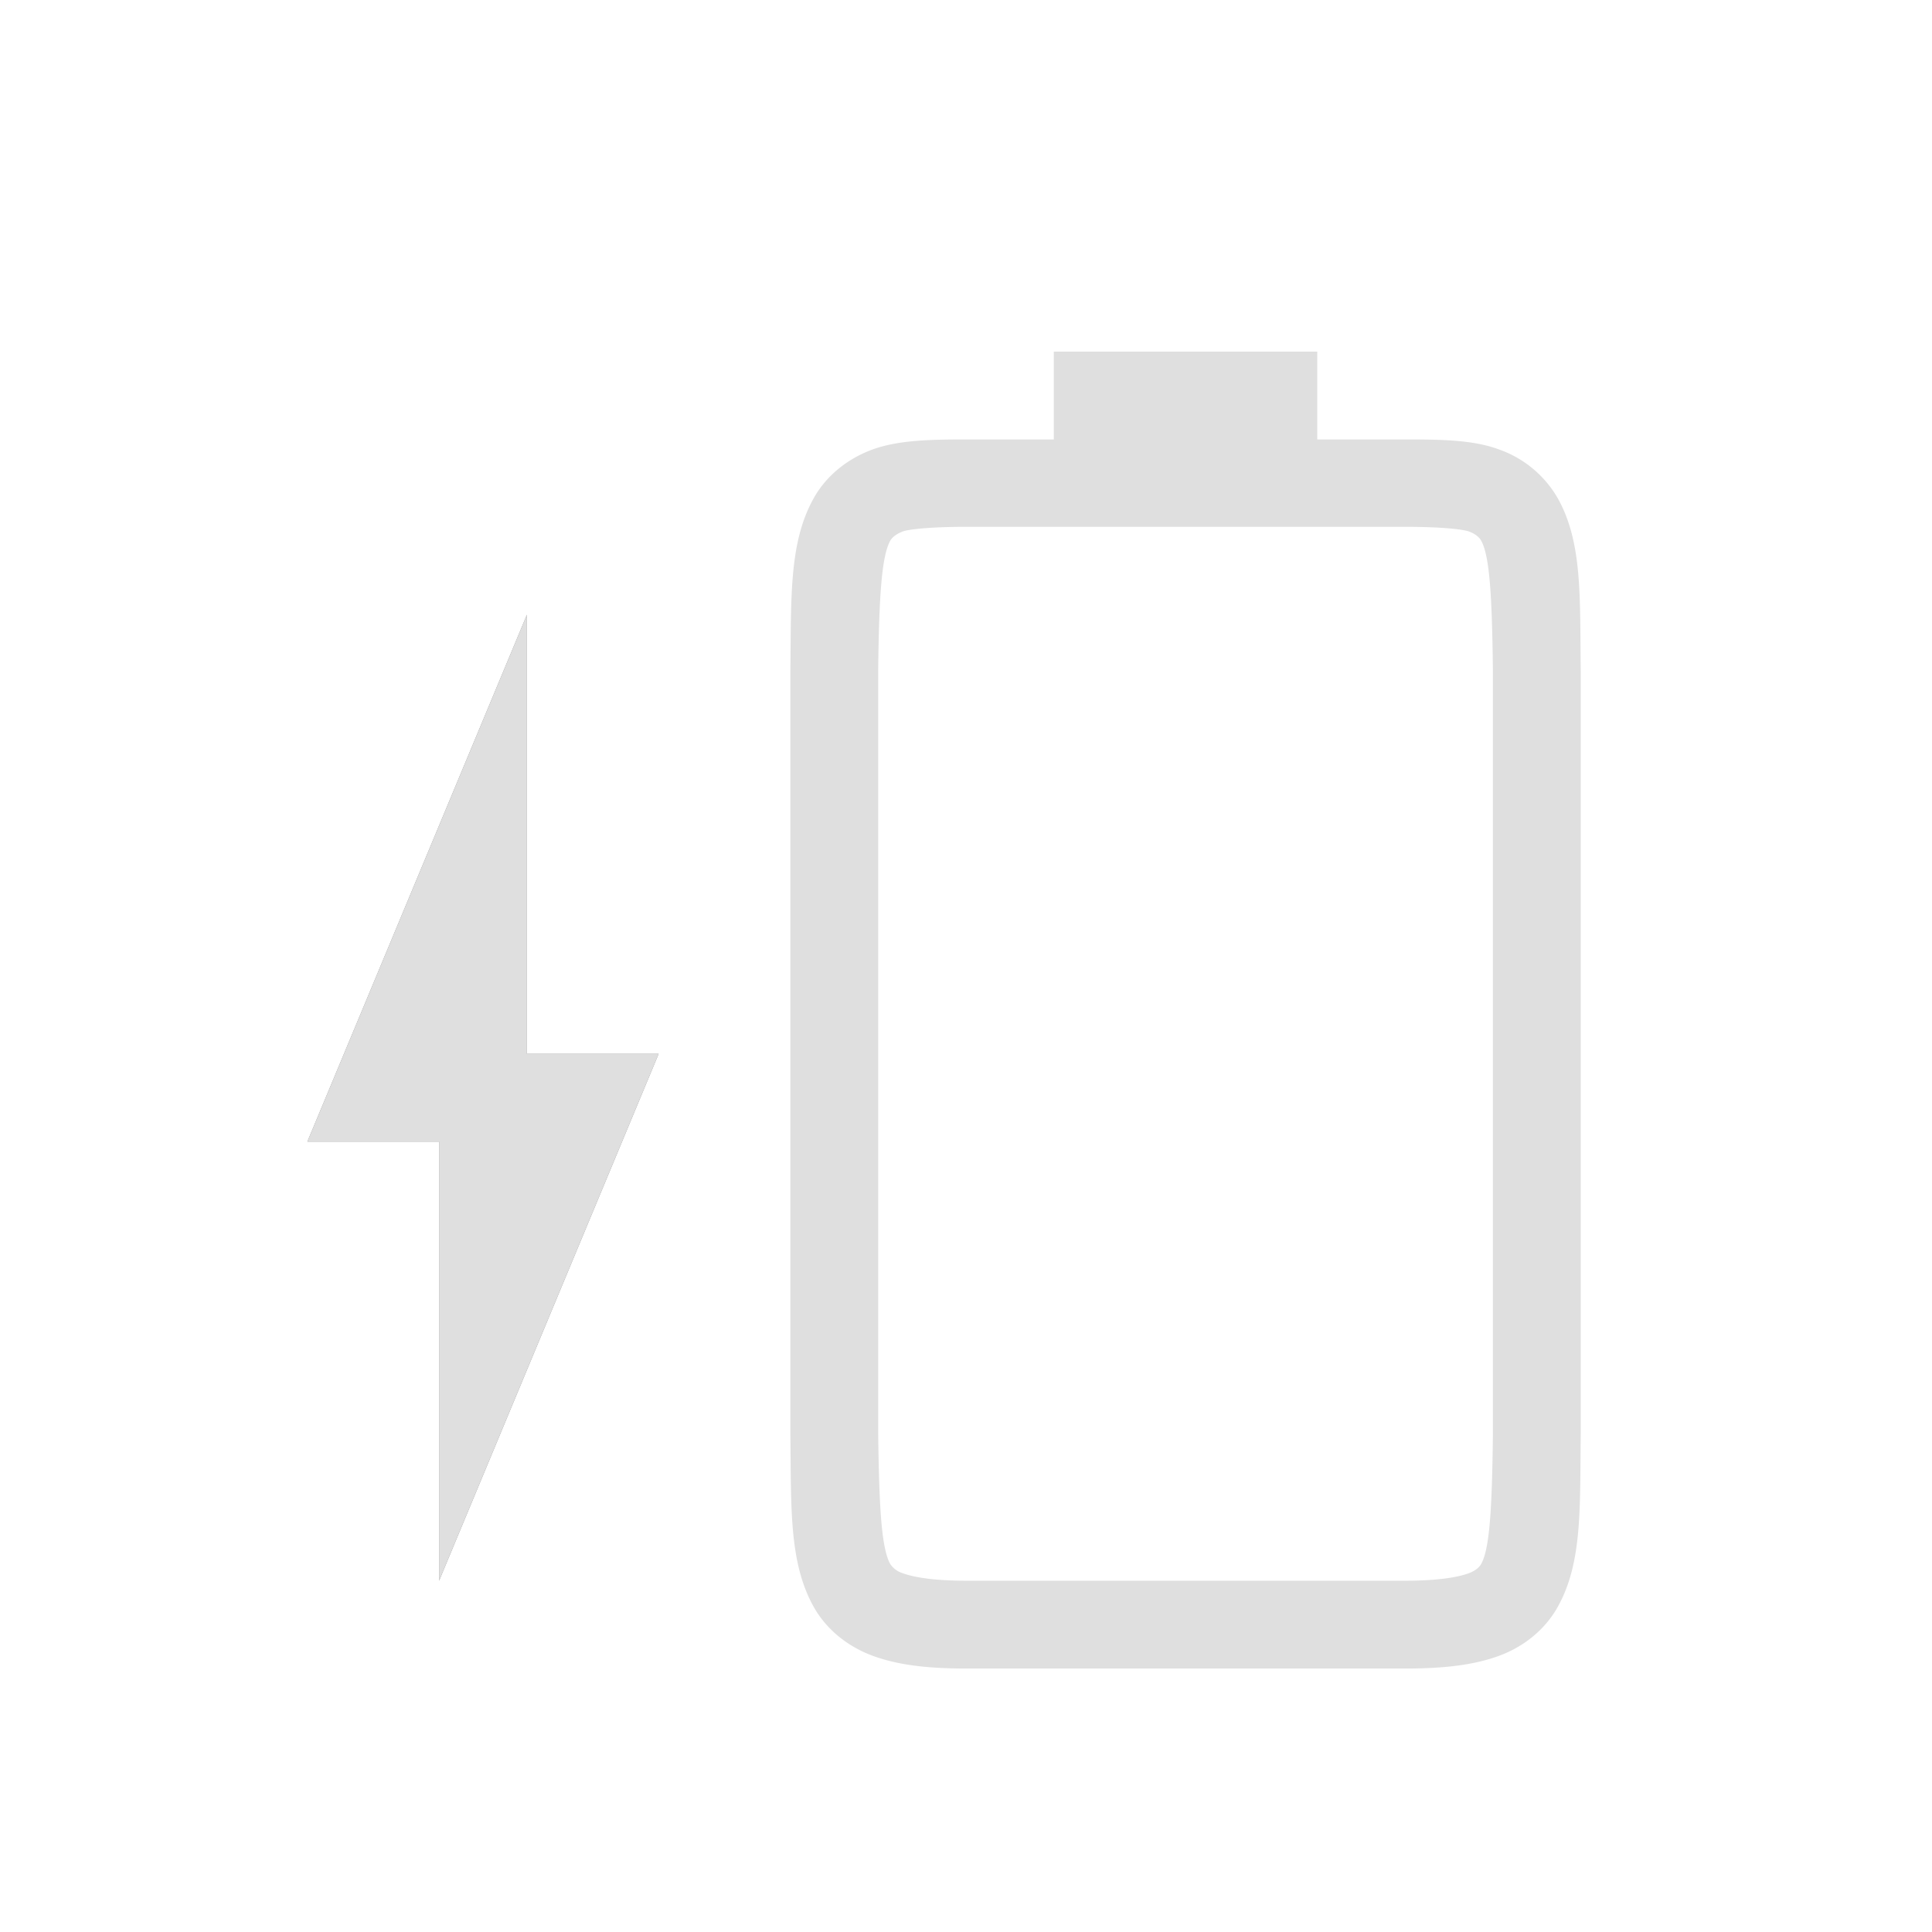 <svg width="22" height="22" version="1.1" xmlns="http://www.w3.org/2000/svg">
<path d="m9 16.338c0.01 0.839-0.015 1.451 0.262 1.953 0.138 0.25 0.374 0.45 0.666 0.56s0.64 0.149 1.078 0.149h4.994c0.439 0 0.786-0.039 1.078-0.148 0.293-0.11 0.526-0.31 0.664-0.561 0.277-0.502 0.248-1.114 0.258-1.953v-8.703c-0.01-0.839 0.02-1.454-0.258-1.955a1.25 1.25 0 0 0-0.664-0.559c-0.292-0.11-0.64-0.117-1.078-0.117h-1v-1h-3v1h-0.994c-0.438 0-0.786 0.01-1.078 0.117-0.293 0.11-0.528 0.308-0.666 0.559-0.277 0.501-0.252 1.116-0.262 1.955zm1-0.014v-8.692c0.01-0.852 0.04-1.297 0.137-1.474 0.016-0.03 0.057-0.073 0.143-0.106 0.06-0.023 0.298-0.053 0.726-0.053h4.994c0.428 0 0.664 0.03 0.727 0.053 0.086 0.032 0.125 0.077 0.14 0.106 0.095 0.172 0.123 0.617 0.133 1.474v8.706c-0.01 0.854-0.038 1.298-0.133 1.47-0.016 0.03-0.055 0.074-0.14 0.106-0.123 0.046-0.349 0.086-0.727 0.086h-4.994c-0.378 0-0.604-0.04-0.727-0.086a0.262 0.262 0 0 1-0.142-0.105c-0.098-0.178-0.126-0.62-0.137-1.485z" color="#000000" fill="#dfdfdf" font-weight="400" overflow="visible" style="font-feature-settings:normal;font-variant-alternates:normal;font-variant-caps:normal;font-variant-ligatures:none;font-variant-numeric:normal;font-variant-position:normal;isolation:auto;mix-blend-mode:normal;shape-padding:0;text-decoration-color:#000000;text-decoration-line:none;text-decoration-style:solid;text-indent:0;text-transform:none;white-space:normal"/>
<path d="m5 18 2.5-6h-1.5v-5l-2.5 6h1.5z" fill="#808080"/>
<path d="m5 18 2.5-6h-1.5v-5l-2.5 6h1.5z" fill="#dfdfdf"/>
</svg>
